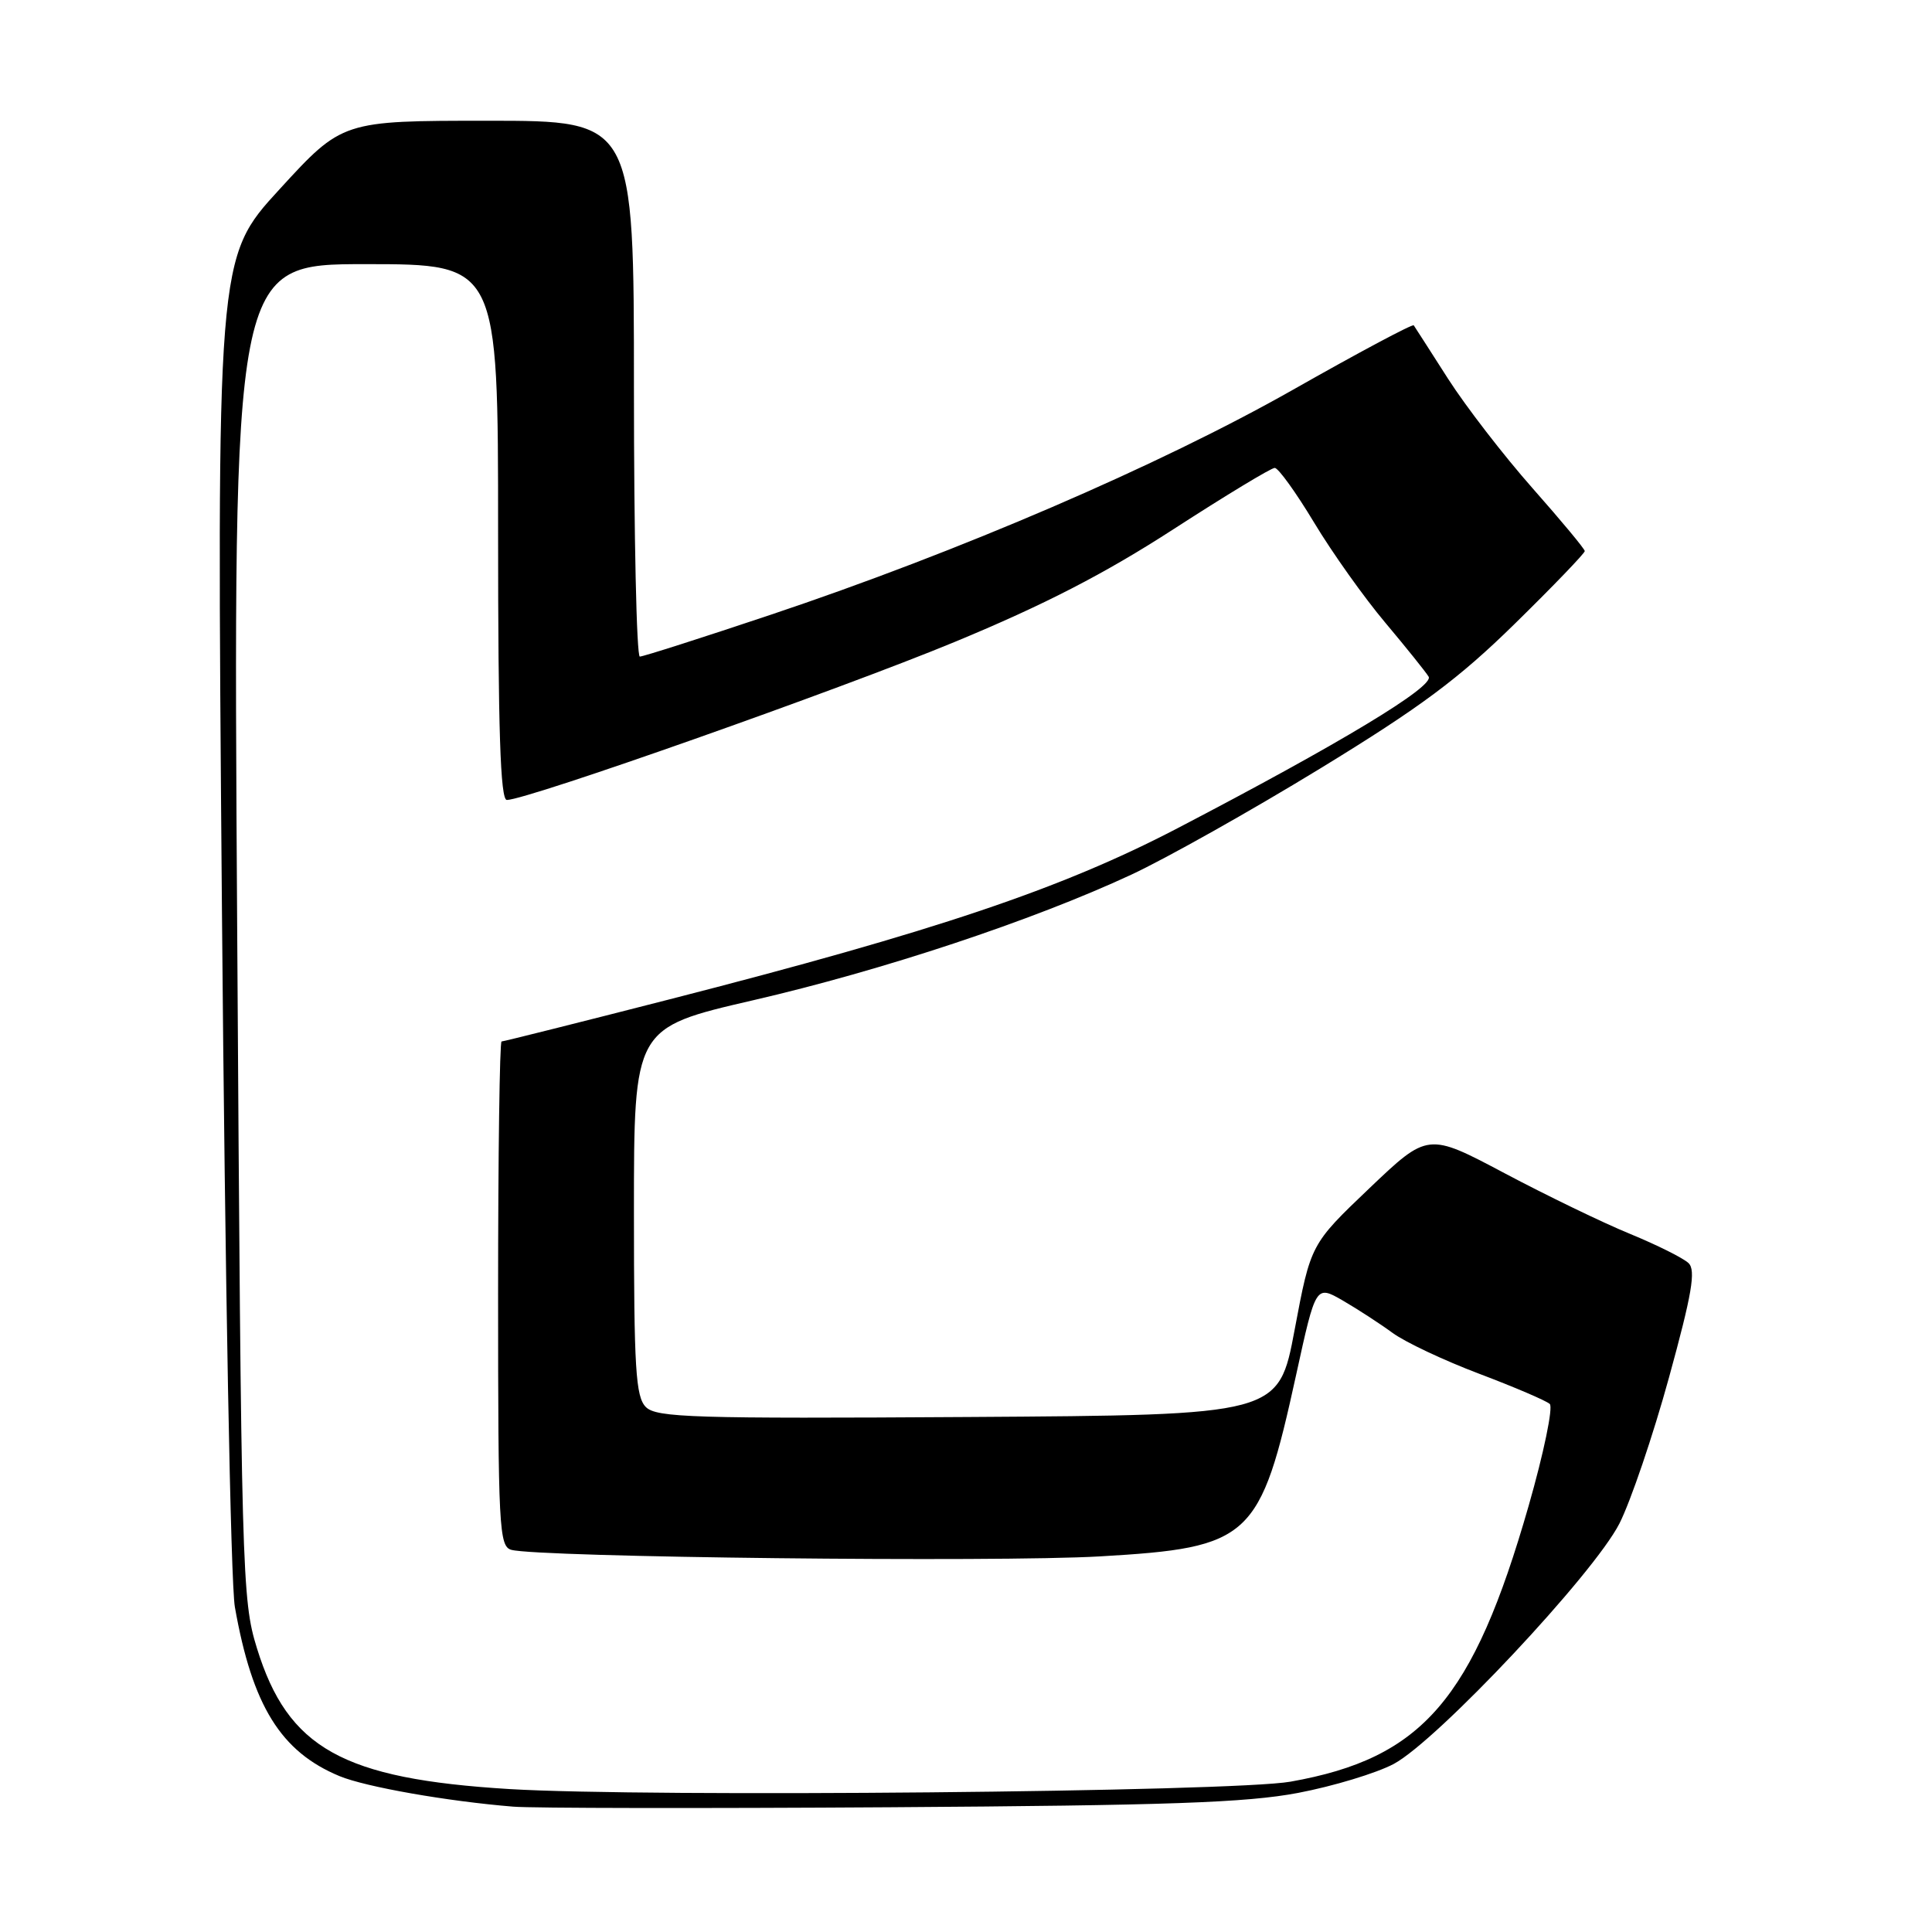 <?xml version="1.0" encoding="UTF-8" standalone="no"?>
<!DOCTYPE svg PUBLIC "-//W3C//DTD SVG 1.1//EN" "http://www.w3.org/Graphics/SVG/1.1/DTD/svg11.dtd" >
<svg xmlns="http://www.w3.org/2000/svg" xmlns:xlink="http://www.w3.org/1999/xlink" version="1.1" viewBox="0 0 256 256">
 <g >
 <path fill="currentColor"
d=" M 172.00 237.57 C 176.68 236.68 182.38 234.95 184.68 233.73 C 190.44 230.65 211.16 208.58 214.58 201.88 C 216.08 198.92 219.04 190.21 221.15 182.53 C 224.20 171.44 224.73 168.31 223.74 167.37 C 223.06 166.71 219.57 164.97 216.00 163.50 C 212.43 162.04 204.93 158.41 199.35 155.45 C 189.20 150.07 189.20 150.07 181.44 157.46 C 173.68 164.86 173.68 164.86 171.55 176.18 C 169.43 187.50 169.43 187.50 128.30 187.76 C 91.89 187.99 86.98 187.84 85.58 186.44 C 84.23 185.08 84.00 181.38 84.00 160.53 C 84.00 136.19 84.00 136.19 99.75 132.55 C 116.98 128.57 136.80 121.99 149.90 115.90 C 154.52 113.75 165.77 107.43 174.90 101.85 C 188.27 93.68 193.30 89.93 200.75 82.62 C 205.84 77.63 209.99 73.31 209.99 73.02 C 209.98 72.73 206.86 68.98 203.06 64.68 C 199.26 60.38 194.22 53.85 191.87 50.18 C 189.52 46.51 187.48 43.32 187.33 43.11 C 187.18 42.89 179.95 46.75 171.28 51.67 C 153.63 61.67 127.09 73.10 102.03 81.49 C 92.98 84.52 85.22 87.00 84.78 87.00 C 84.35 87.00 84.00 71.03 84.00 51.50 C 84.00 16.00 84.00 16.00 64.68 16.00 C 45.36 16.00 45.36 16.00 37.03 25.09 C 28.69 34.18 28.69 34.18 29.41 120.77 C 29.82 169.46 30.57 209.80 31.12 212.93 C 33.43 226.03 37.21 232.12 45.00 235.35 C 48.46 236.78 59.27 238.68 68.00 239.39 C 70.47 239.60 92.97 239.63 118.00 239.47 C 154.73 239.23 165.14 238.87 172.00 237.57 Z  M 67.50 237.06 C 45.39 235.71 38.14 231.66 34.04 218.38 C 32.06 211.99 31.97 208.73 31.43 123.38 C 30.87 35.00 30.87 35.00 48.44 35.00 C 66.00 35.00 66.00 35.00 66.00 70.50 C 66.00 96.79 66.30 106.00 67.16 106.00 C 69.81 106.00 111.24 91.38 126.48 85.07 C 138.39 80.14 146.39 76.01 155.48 70.13 C 162.39 65.66 168.43 62.00 168.91 62.00 C 169.38 62.00 171.73 65.26 174.13 69.25 C 176.53 73.24 180.77 79.20 183.55 82.50 C 186.32 85.80 188.91 89.02 189.30 89.66 C 190.09 90.96 177.58 98.51 156.00 109.76 C 140.64 117.77 123.91 123.40 88.71 132.42 C 76.73 135.49 66.72 138.00 66.46 138.00 C 66.21 138.00 66.00 153.04 66.00 171.43 C 66.00 202.42 66.13 204.90 67.75 205.36 C 71.28 206.35 131.92 207.03 145.74 206.23 C 165.76 205.07 166.98 203.94 171.75 182.15 C 174.35 170.27 174.35 170.27 177.93 172.33 C 179.89 173.47 182.85 175.39 184.50 176.60 C 186.15 177.82 191.32 180.26 196.00 182.03 C 200.68 183.80 204.88 185.60 205.35 186.03 C 205.82 186.45 204.56 192.53 202.55 199.54 C 195.18 225.22 188.49 232.98 171.00 236.08 C 163.35 237.44 85.74 238.17 67.50 237.06 Z "/>
</g>
</svg>